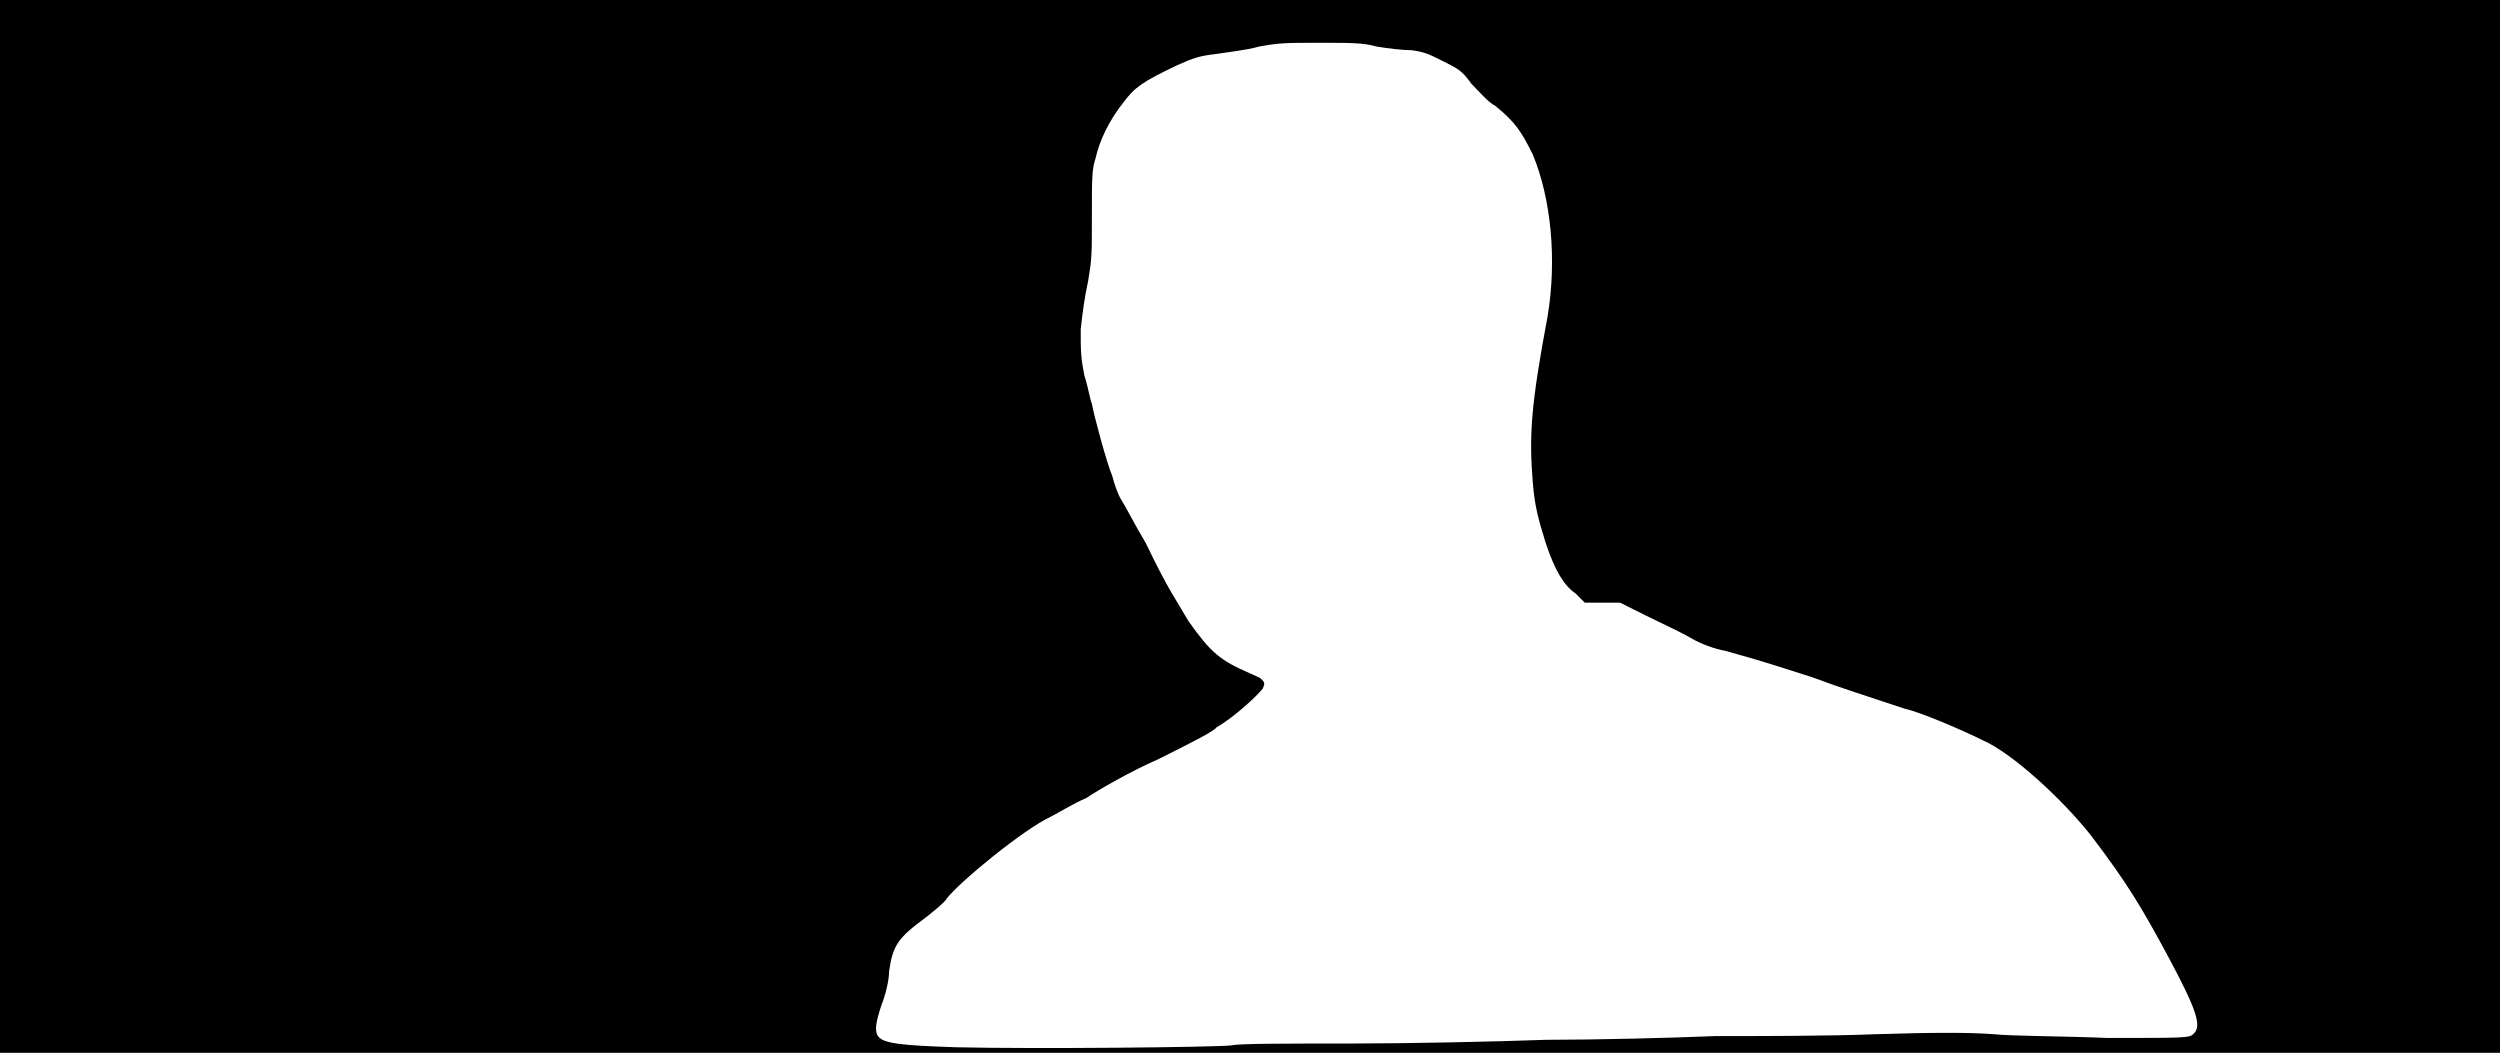 <svg xmlns="http://www.w3.org/2000/svg" width="1344" height="566"><path d="M0 283V0h1344v566H0V283m662 279c4-1 29-1 64-1 31 0 78-1 105-2 27 0 67-1 91-2 23 0 62 0 86-1 32-1 51-1 64 0 9 1 37 1 61 2 41 0 44 0 46-2 5-4 2-13-13-41s-23-41-42-66c-15-19-42-44-58-51-10-5-33-15-42-17-18-6-34-11-50-17-16-5-21-7-46-14-6-1-14-4-19-7s-16-8-24-12l-14-7h-19l-5-5c-6-4-11-12-16-27-4-13-6-20-7-33-2-25-1-41 8-89 5-30 2-63-8-87-6-12-9-17-20-26-4-2-9-8-13-12-5-7-7-8-15-12s-10-5-17-6c-5 0-13-1-19-2-7-2-14-2-30-2-19 0-22 0-33 2-7 2-17 3-23 4-9 1-12 2-21 6-19 9-23 12-29 20-8 10-13 21-15 30-2 6-2 11-2 31 0 21 0 23-2 35-2 9-3 17-4 26 0 12 0 15 2 25 2 6 3 13 4 15 1 6 8 32 11 39 1 4 3 10 5 13s7 13 13 23c12 25 16 30 23 42 12 17 17 21 33 28 2 1 5 2 6 3 2 2 2 2 1 5-3 4-16 16-25 21-1 2-15 9-31 17-16 7-33 17-39 21-7 3-15 8-19 10-15 7-49 35-56 44-1 2-6 6-11 10-15 11-18 15-20 29 0 5-2 13-4 18-3 9-4 14-2 17 3 4 12 5 42 6 42 1 139 0 148-1z"/></svg>